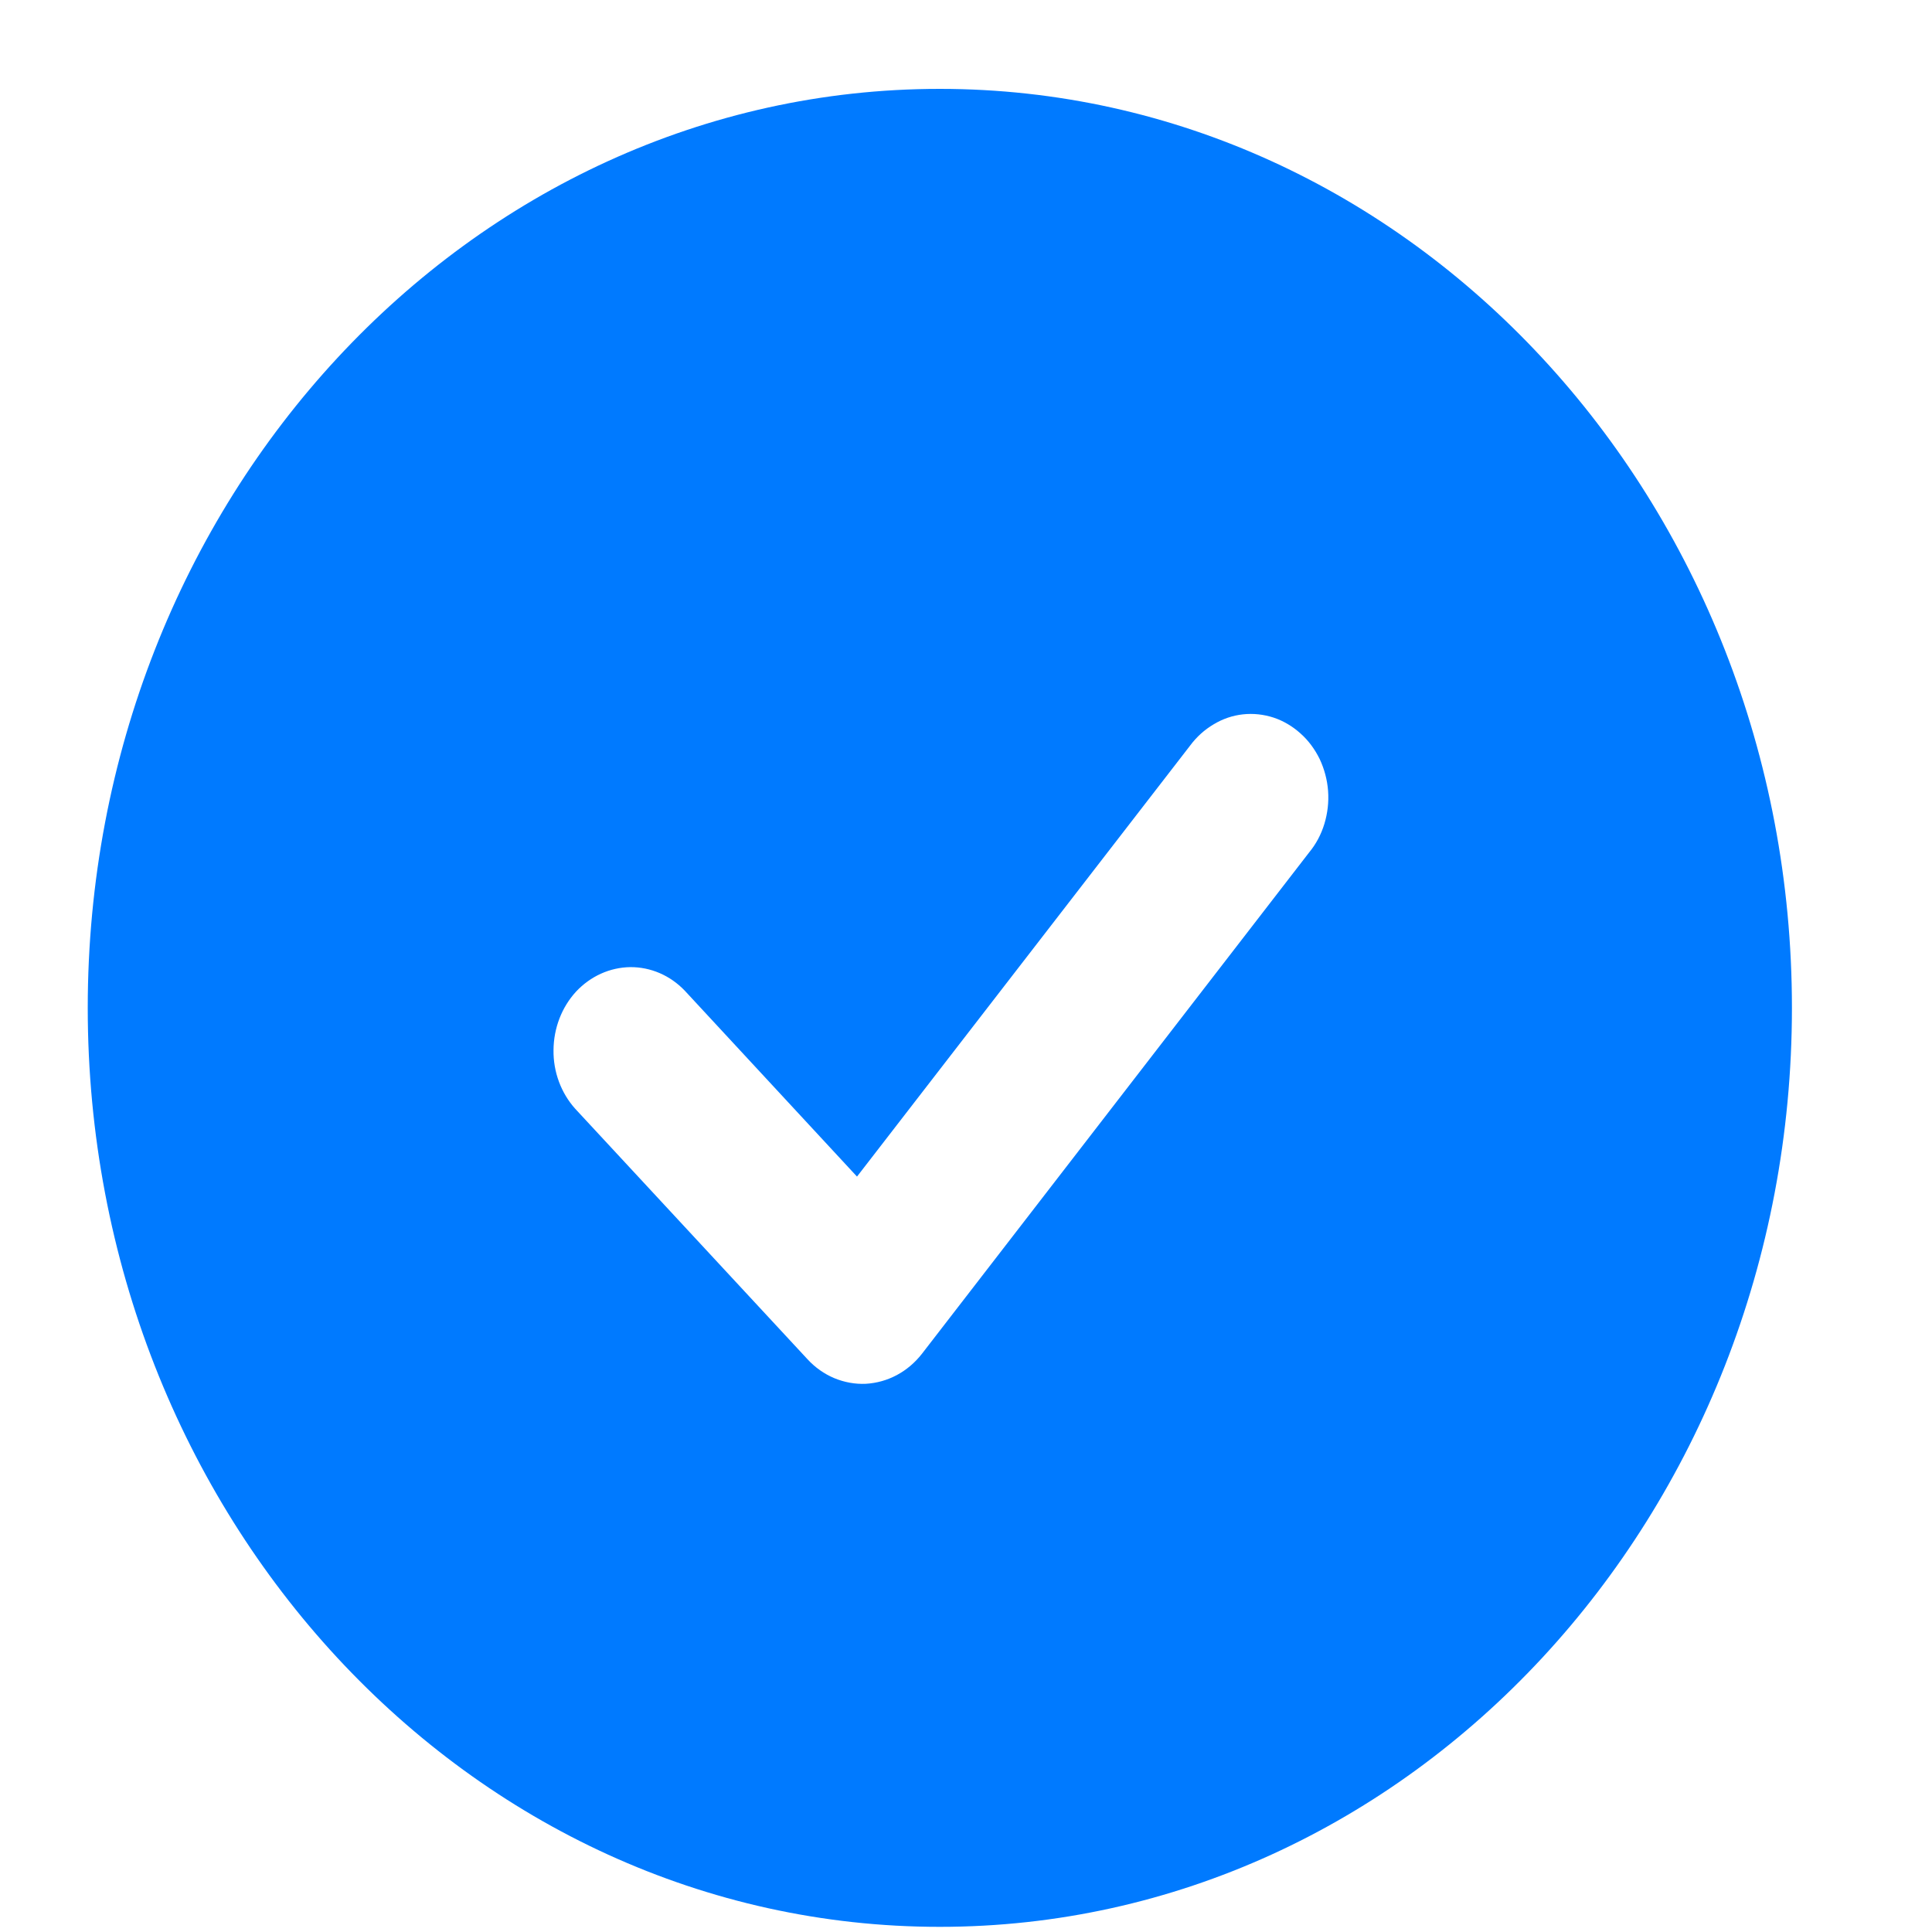 <svg width="12" height="12" viewBox="0 0 12 12" fill="none" xmlns="http://www.w3.org/2000/svg">
<path fill-rule="evenodd" clip-rule="evenodd" d="M5.837 0.552C2.914 0.552 0.545 3.108 0.545 6.26C0.545 9.413 2.914 11.968 5.837 11.968C8.76 11.968 11.13 9.413 11.13 6.26C11.13 3.108 8.76 0.552 5.837 0.552ZM8.131 5.295C8.174 5.243 8.206 5.183 8.226 5.117C8.246 5.051 8.254 4.982 8.249 4.913C8.244 4.844 8.226 4.777 8.197 4.715C8.167 4.654 8.127 4.599 8.077 4.555C8.028 4.511 7.971 4.477 7.91 4.457C7.848 4.437 7.784 4.43 7.72 4.437C7.656 4.444 7.594 4.465 7.538 4.499C7.482 4.532 7.432 4.577 7.392 4.631L5.323 7.308L4.253 6.153C4.162 6.058 4.041 6.006 3.914 6.007C3.788 6.009 3.668 6.063 3.578 6.159C3.489 6.256 3.439 6.386 3.438 6.522C3.436 6.658 3.485 6.789 3.573 6.887L5.016 8.443C5.063 8.494 5.12 8.534 5.182 8.56C5.245 8.586 5.311 8.598 5.378 8.595C5.445 8.591 5.51 8.573 5.57 8.541C5.63 8.509 5.683 8.464 5.726 8.409L8.131 5.295Z" fill="#007AFF"/>
</svg>
